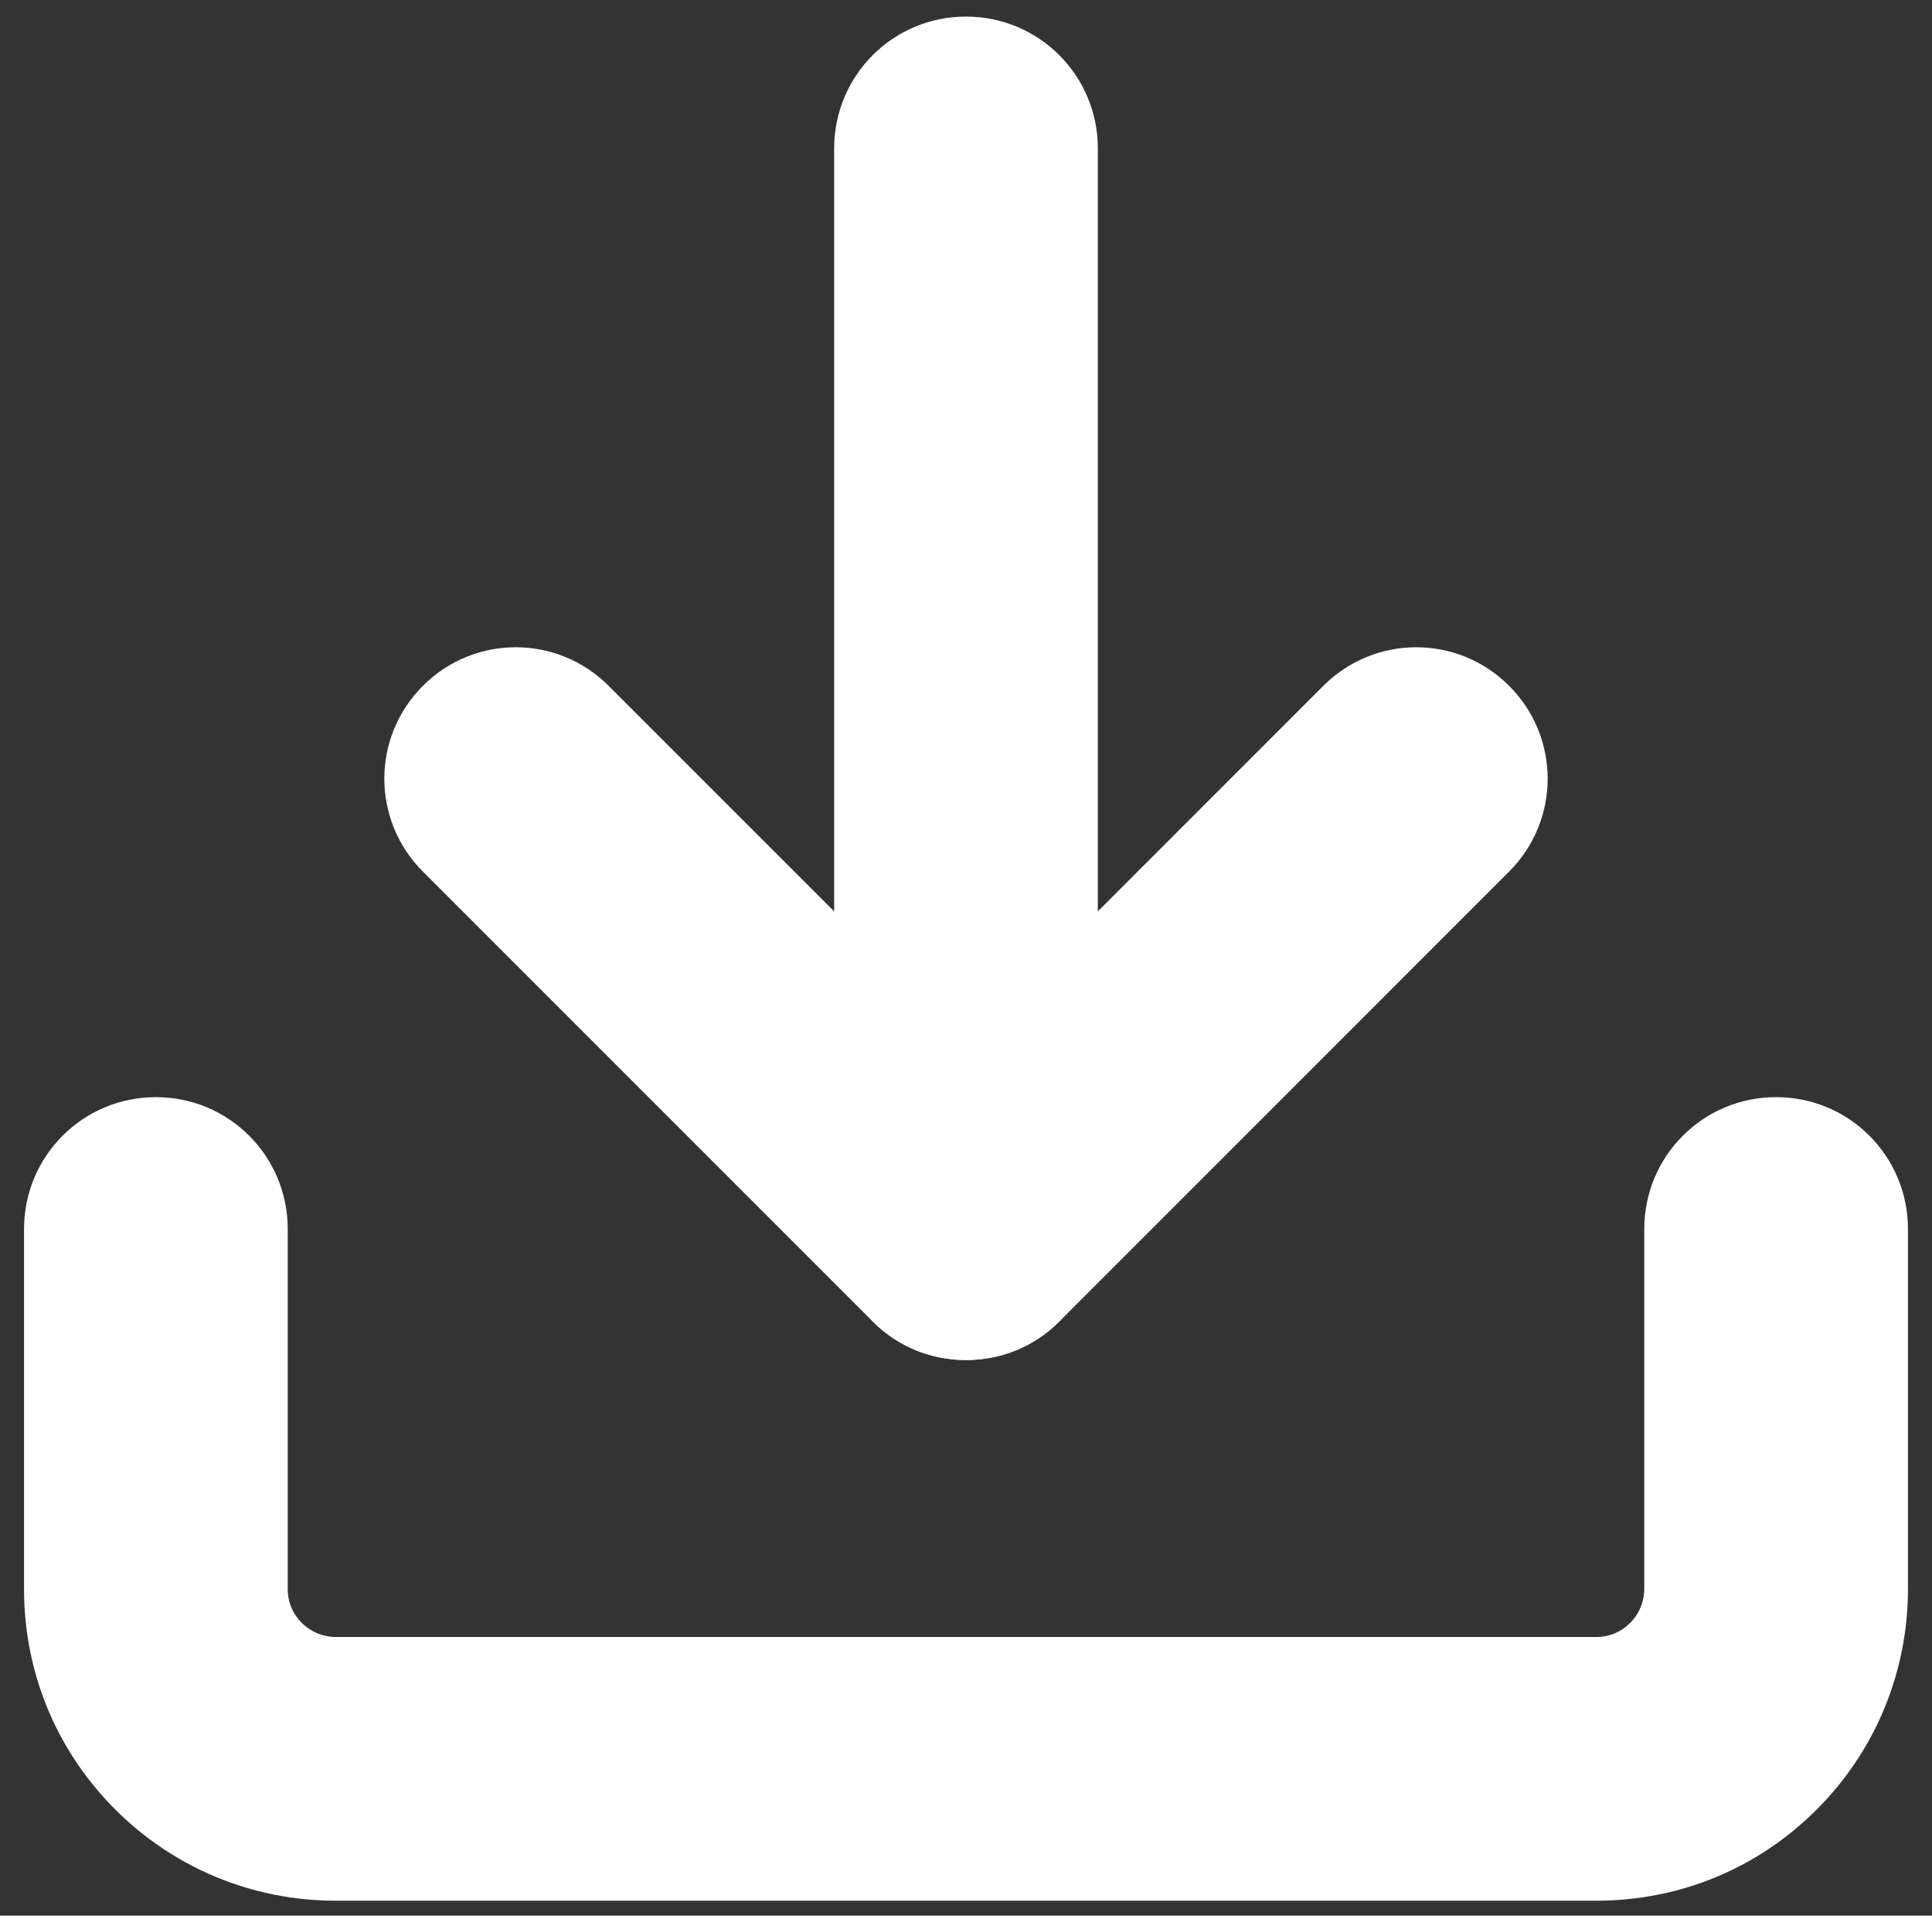 <?xml version="1.0" encoding="utf-8"?>
<!-- Generator: Adobe Illustrator 21.0.0, SVG Export Plug-In . SVG Version: 6.00 Build 0)  -->
<svg version="1.1" id="Layer_1" xmlns="http://www.w3.org/2000/svg" xmlns:xlink="http://www.w3.org/1999/xlink" x="0px" y="0px"
	 viewBox="0 0 233 231" style="enable-background:new 0 0 233 231;" xml:space="preserve">
<rect x="0" y="0" width="233" height="231" fill="#333333" stroke="none"/>
<style type="text/css">
	.st0{fill:#FFFFFF;}
</style>
<title>1</title>
<path class="st0" d="M192.5,229.2h-152c-10,0-19.5-3.9-26.6-11s-11-16.5-11-26.6v-43.4c0-8.8,7.1-15.9,15.9-15.9s15.9,7.1,15.9,15.9
	v43.4c0,1.6,0.6,3,1.7,4.1c1.1,1.1,2.6,1.7,4.1,1.7h152c1.6,0,3-0.6,4.1-1.7c1.1-1.1,1.7-2.6,1.7-4.1v-43.4
	c0-8.8,7.1-15.9,15.9-15.9c8.8,0,15.9,7.1,15.9,15.9v43.4c0,10-3.9,19.5-11,26.6C212,225.3,202.6,229.2,192.5,229.2z"/>
<path class="st0" d="M116.5,164c-4.1,0-8.1-1.5-11.2-4.6L51,105.1c-6.2-6.2-6.2-16.2,0-22.4s16.2-6.2,22.4,0l43.1,43.1l43.1-43.1
	c6.2-6.2,16.2-6.2,22.4,0s6.2,16.2,0,22.4l-54.3,54.3C124.6,162.5,120.6,164,116.5,164z"/>
<path class="st0" d="M116.5,164c-8.8,0-15.9-7.1-15.9-15.9V17.9c0-8.8,7.1-15.9,15.9-15.9s15.9,7.1,15.9,15.9v130.3
	C132.4,156.9,125.3,164,116.5,164z"/>
</svg>
